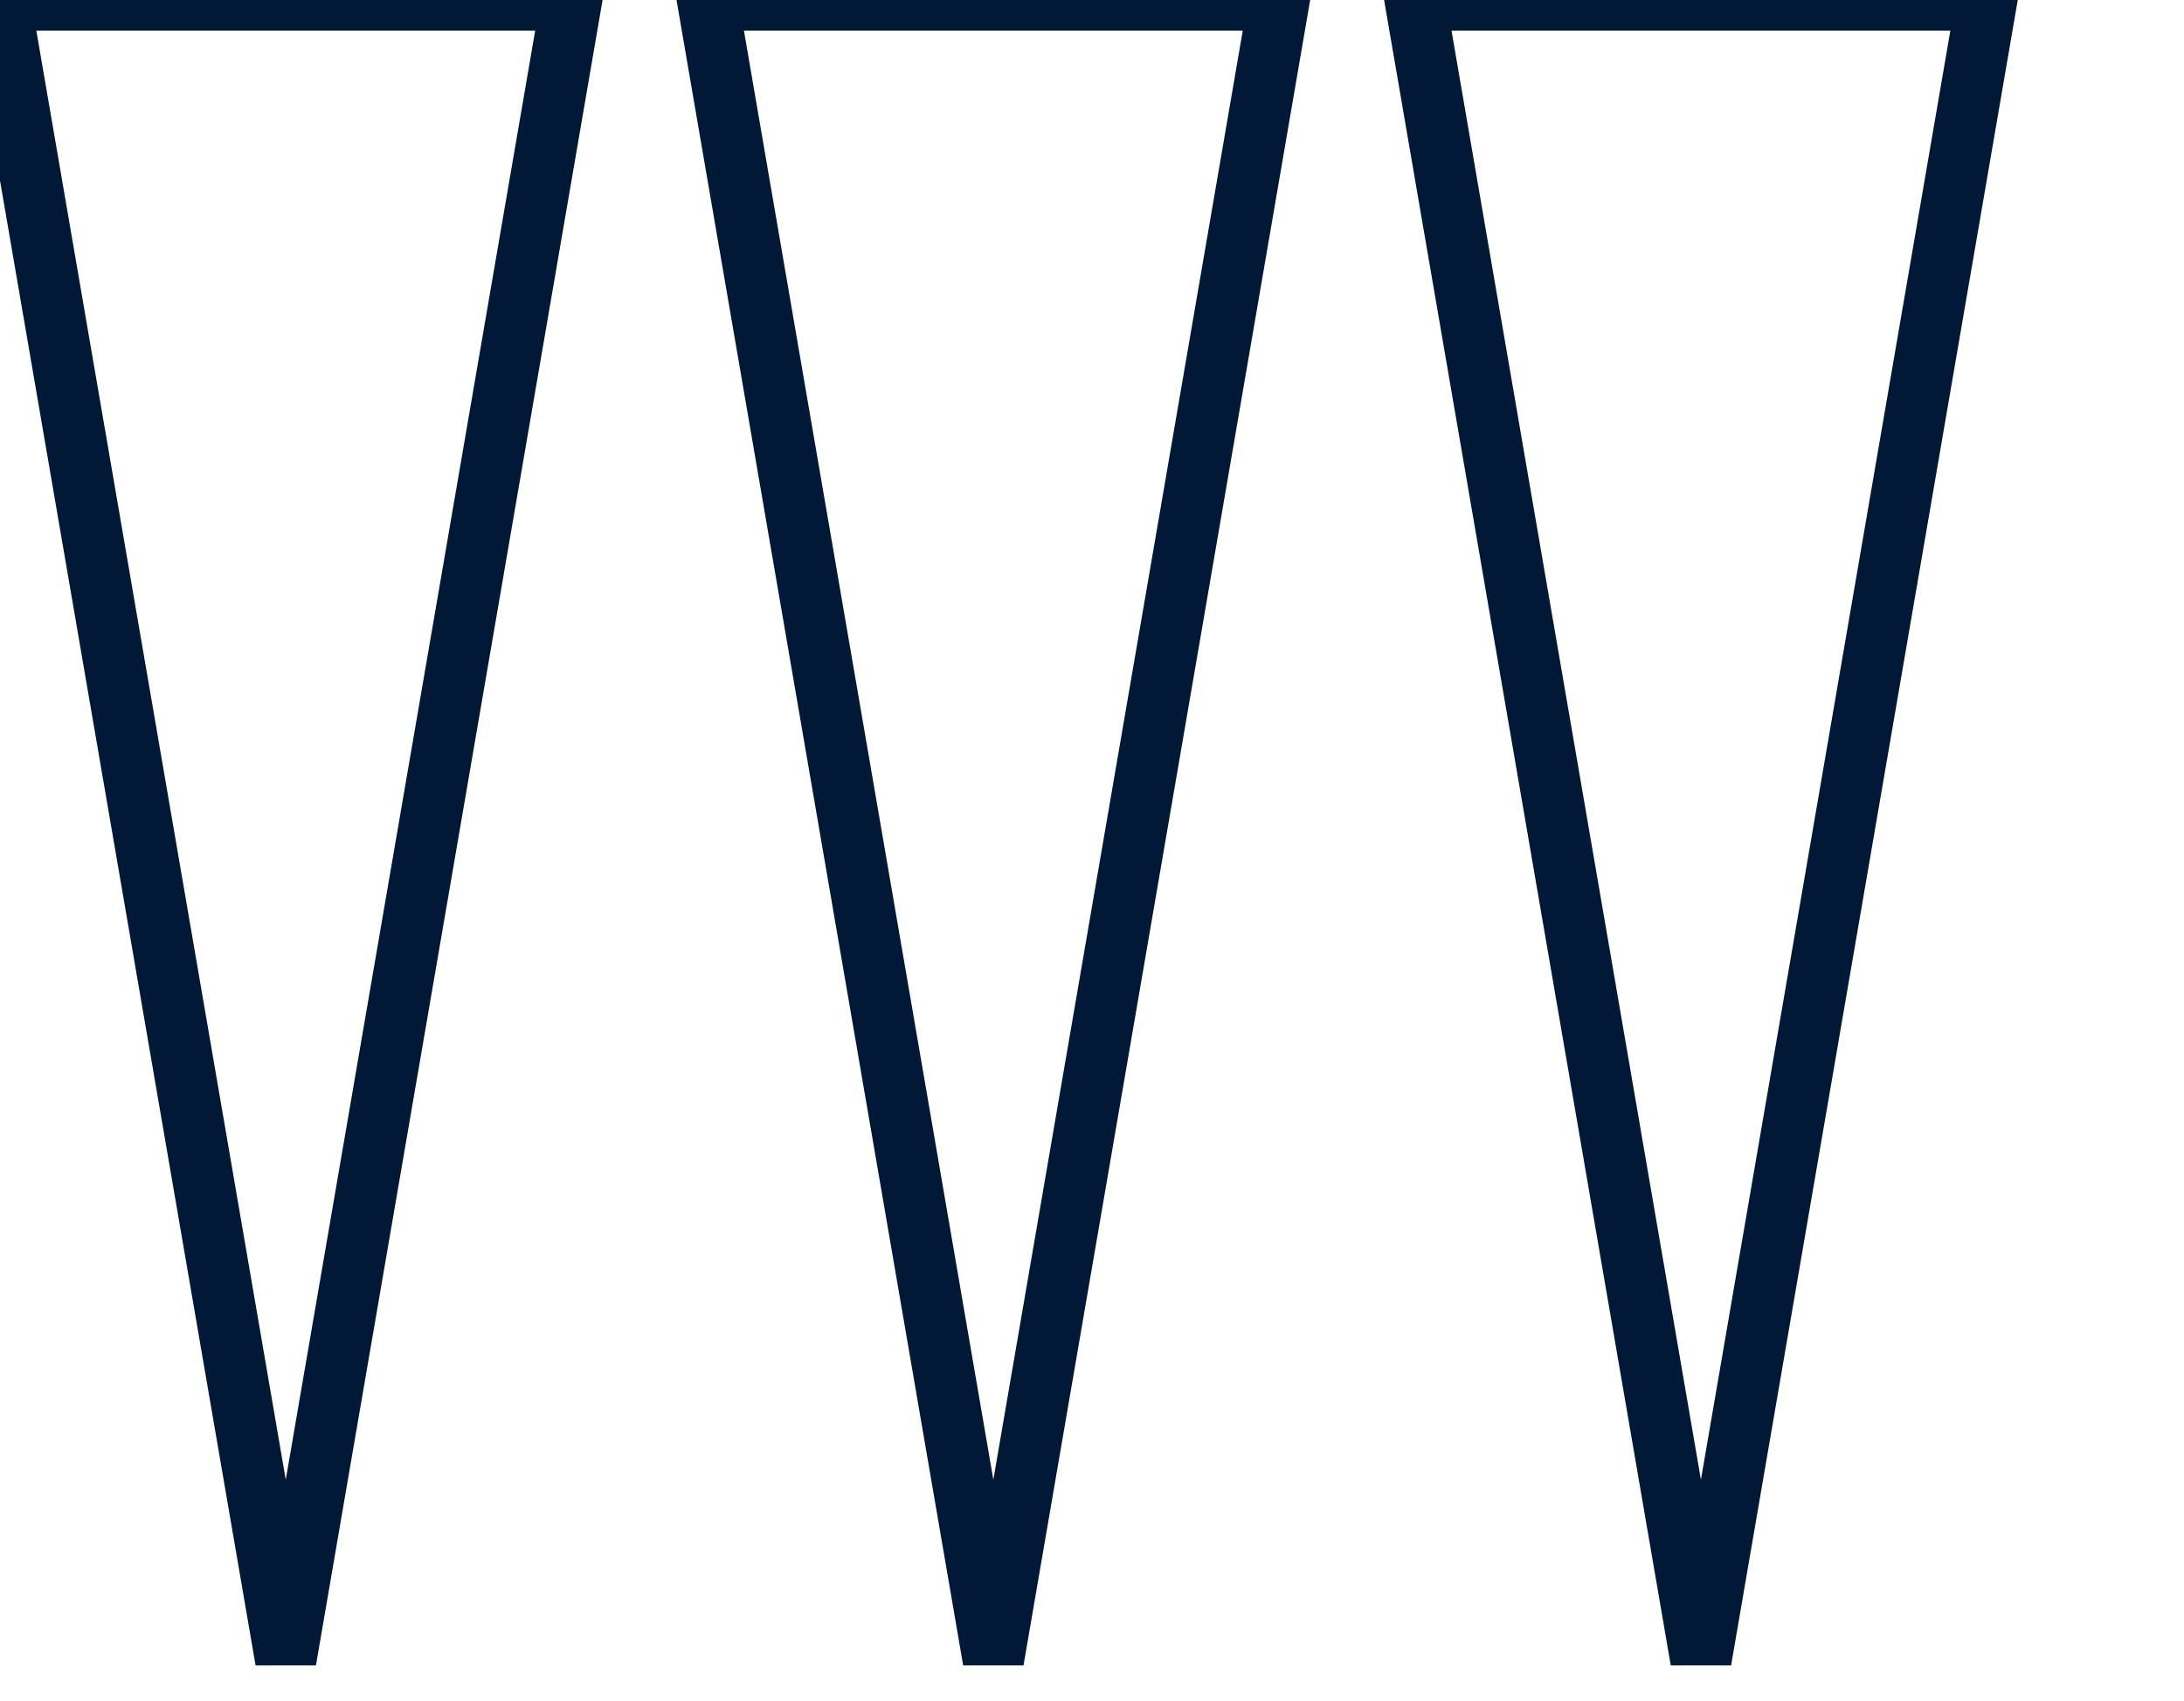 <svg width="321" height="250" xmlns="http://www.w3.org/2000/svg"><g transform="translate(0)"><g style="stroke:#011936;stroke-width:9;"><g style="fill:transparent;"><polygon points="
            0,0
            84,0
            42,244
          "></polygon></g></g></g><g transform="translate(104)"><g style="stroke:#011936;stroke-width:9;"><g style="fill:transparent;"><polygon points="
            0,0
            84,0
            42,244
          "></polygon></g></g></g><g transform="translate(208)"><g style="stroke:#011936;stroke-width:9;"><g style="fill:transparent;"><polygon points="
            0,0
            84,0
            42,244
          "></polygon></g></g></g></svg>